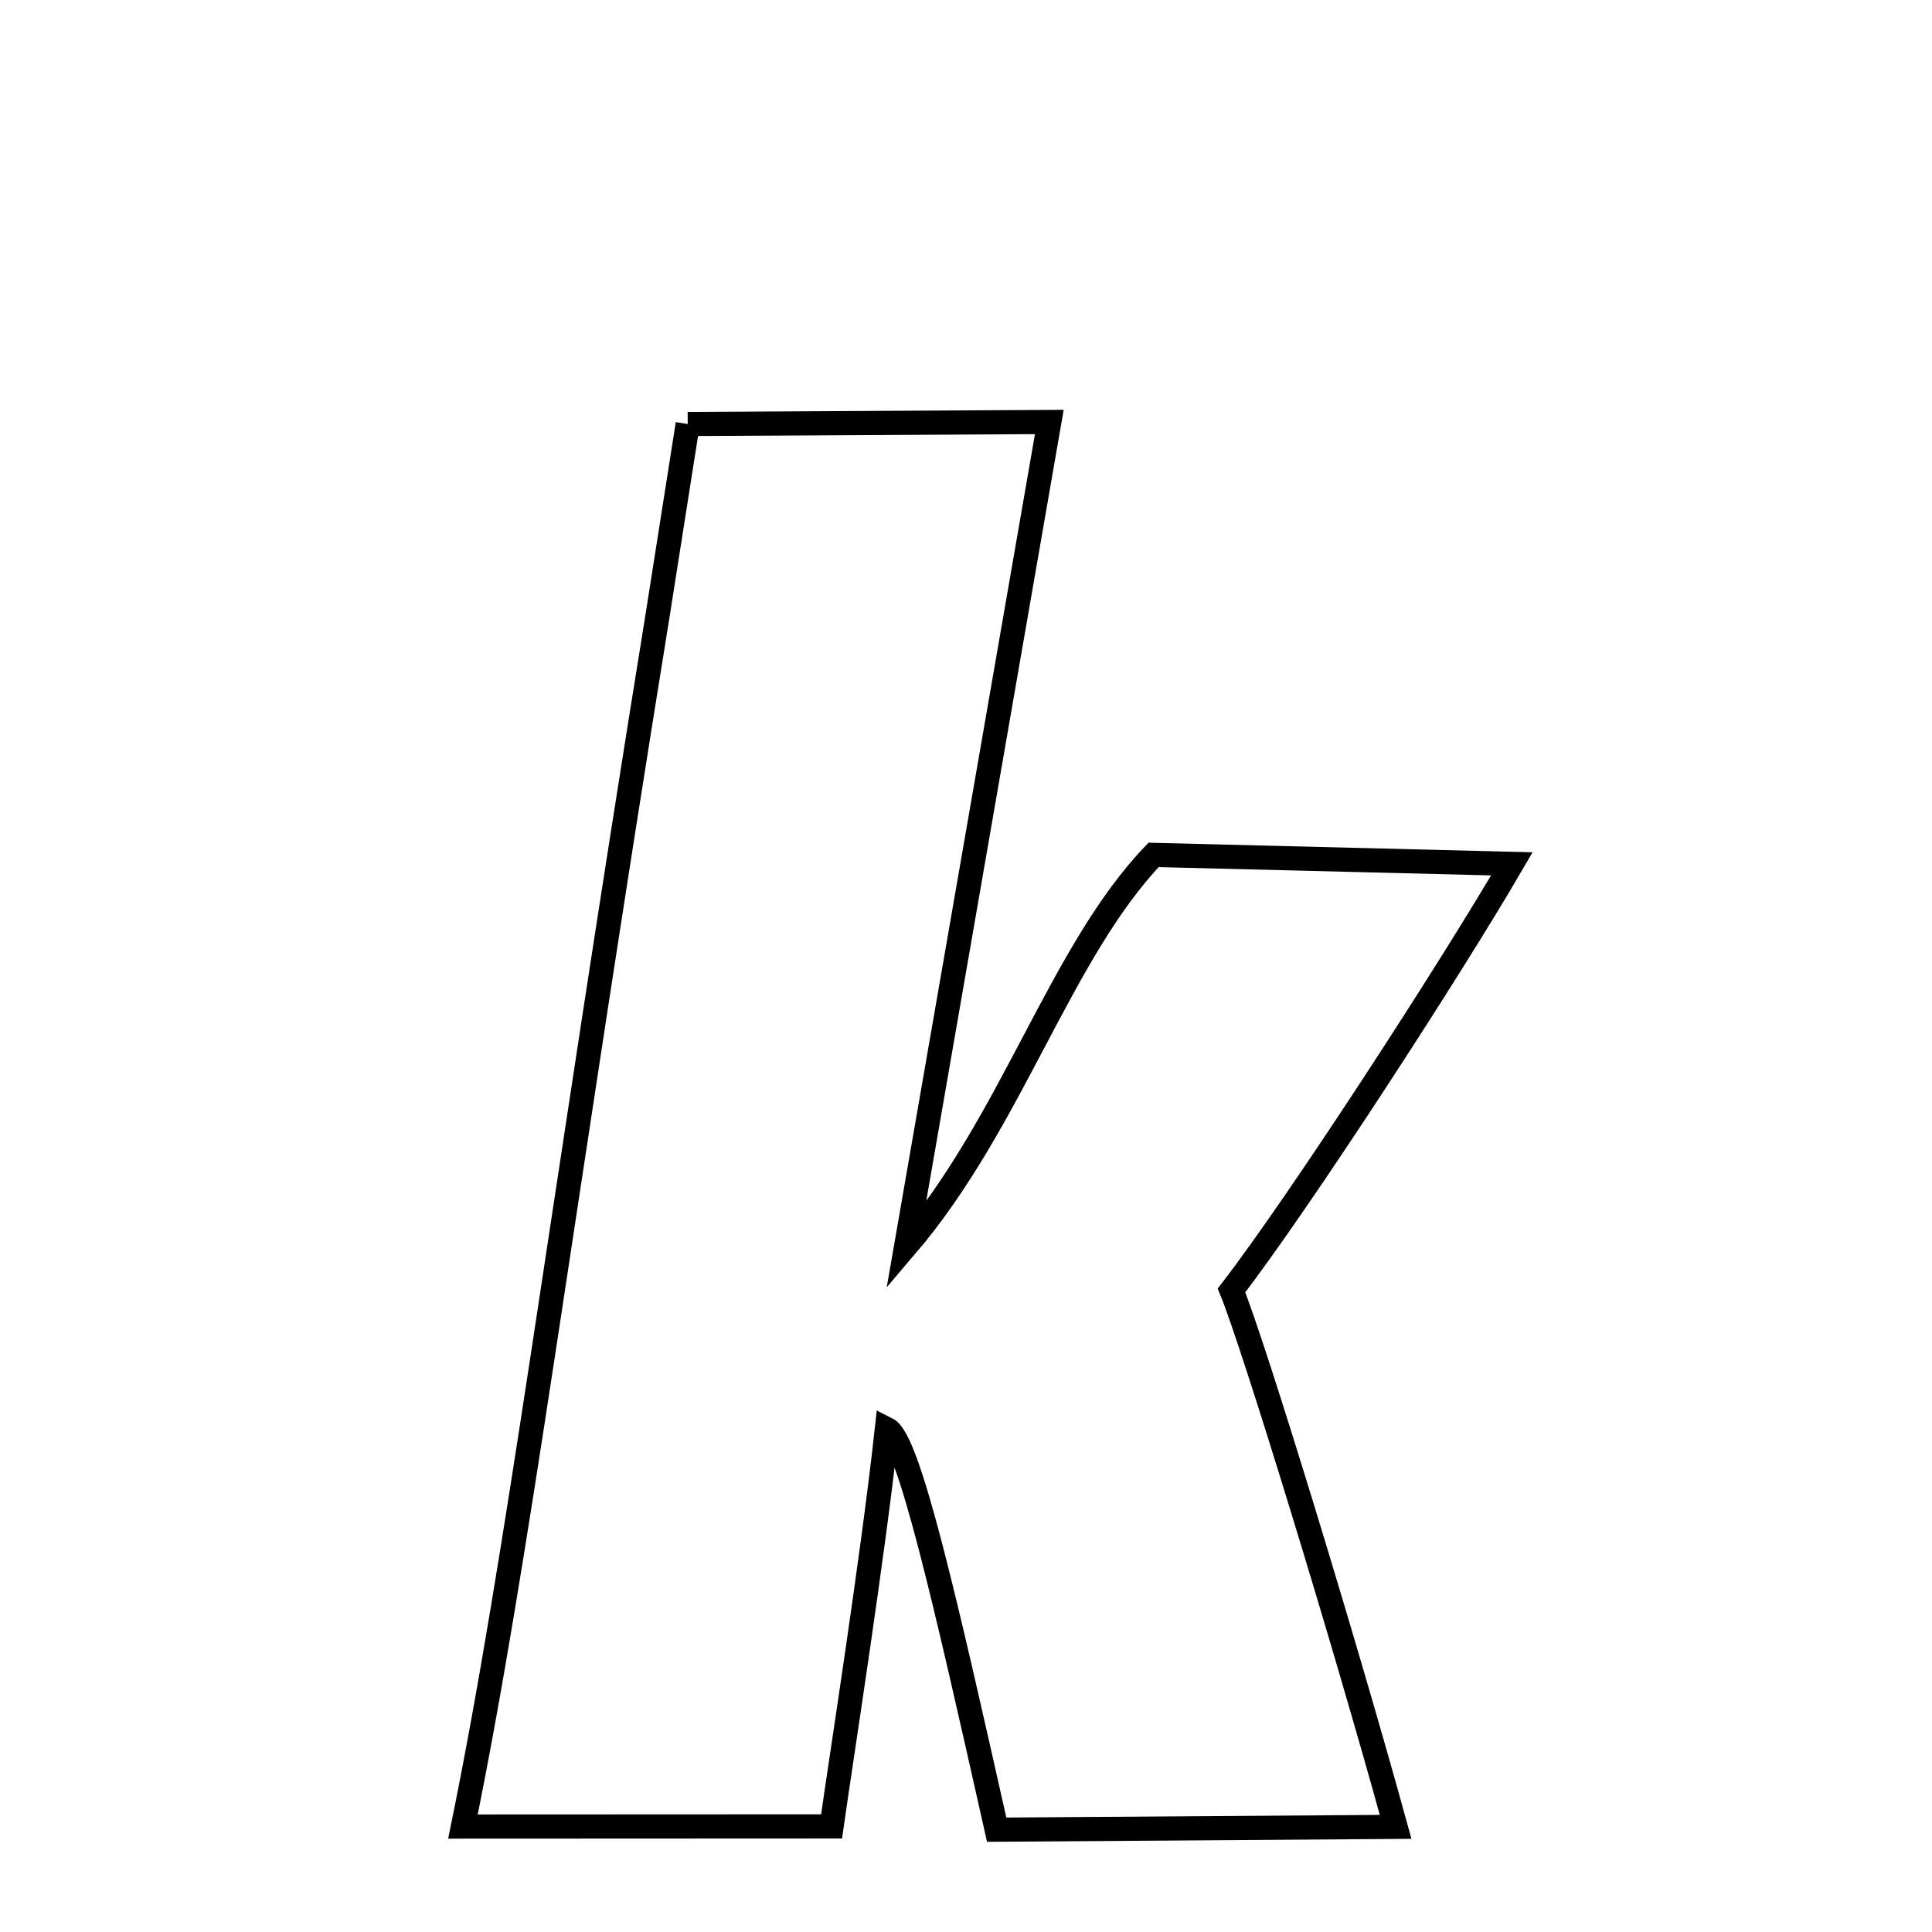<svg xmlns="http://www.w3.org/2000/svg" xmlns:xlink="http://www.w3.org/1999/xlink" width="50px" height="50px" style="-ms-transform: rotate(360deg); -webkit-transform: rotate(360deg); transform: rotate(360deg);" preserveAspectRatio="xMidYMid meet" viewBox="0 0 24 24"><path d="M 8.543 5.267 L 13.035 5.242 L 11.257 15.477 C 12.57 13.939 13.169 11.836 14.33 10.62 L 18.781 10.731 C 18.027 12.027 16.14 14.939 15.298 16.03 C 15.567 16.682 16.701 20.38 17.337 22.694 L 12.381 22.729 C 11.734 19.847 11.289 17.888 11.017 17.752 C 10.842 19.354 10.454 21.812 10.33 22.688 L 5.751 22.69 C 6.434 19.342 6.943 15.221 8.169 7.643 L 8.543 5.267 " fill="none" stroke="black" stroke-width="0.3"></path></svg>
